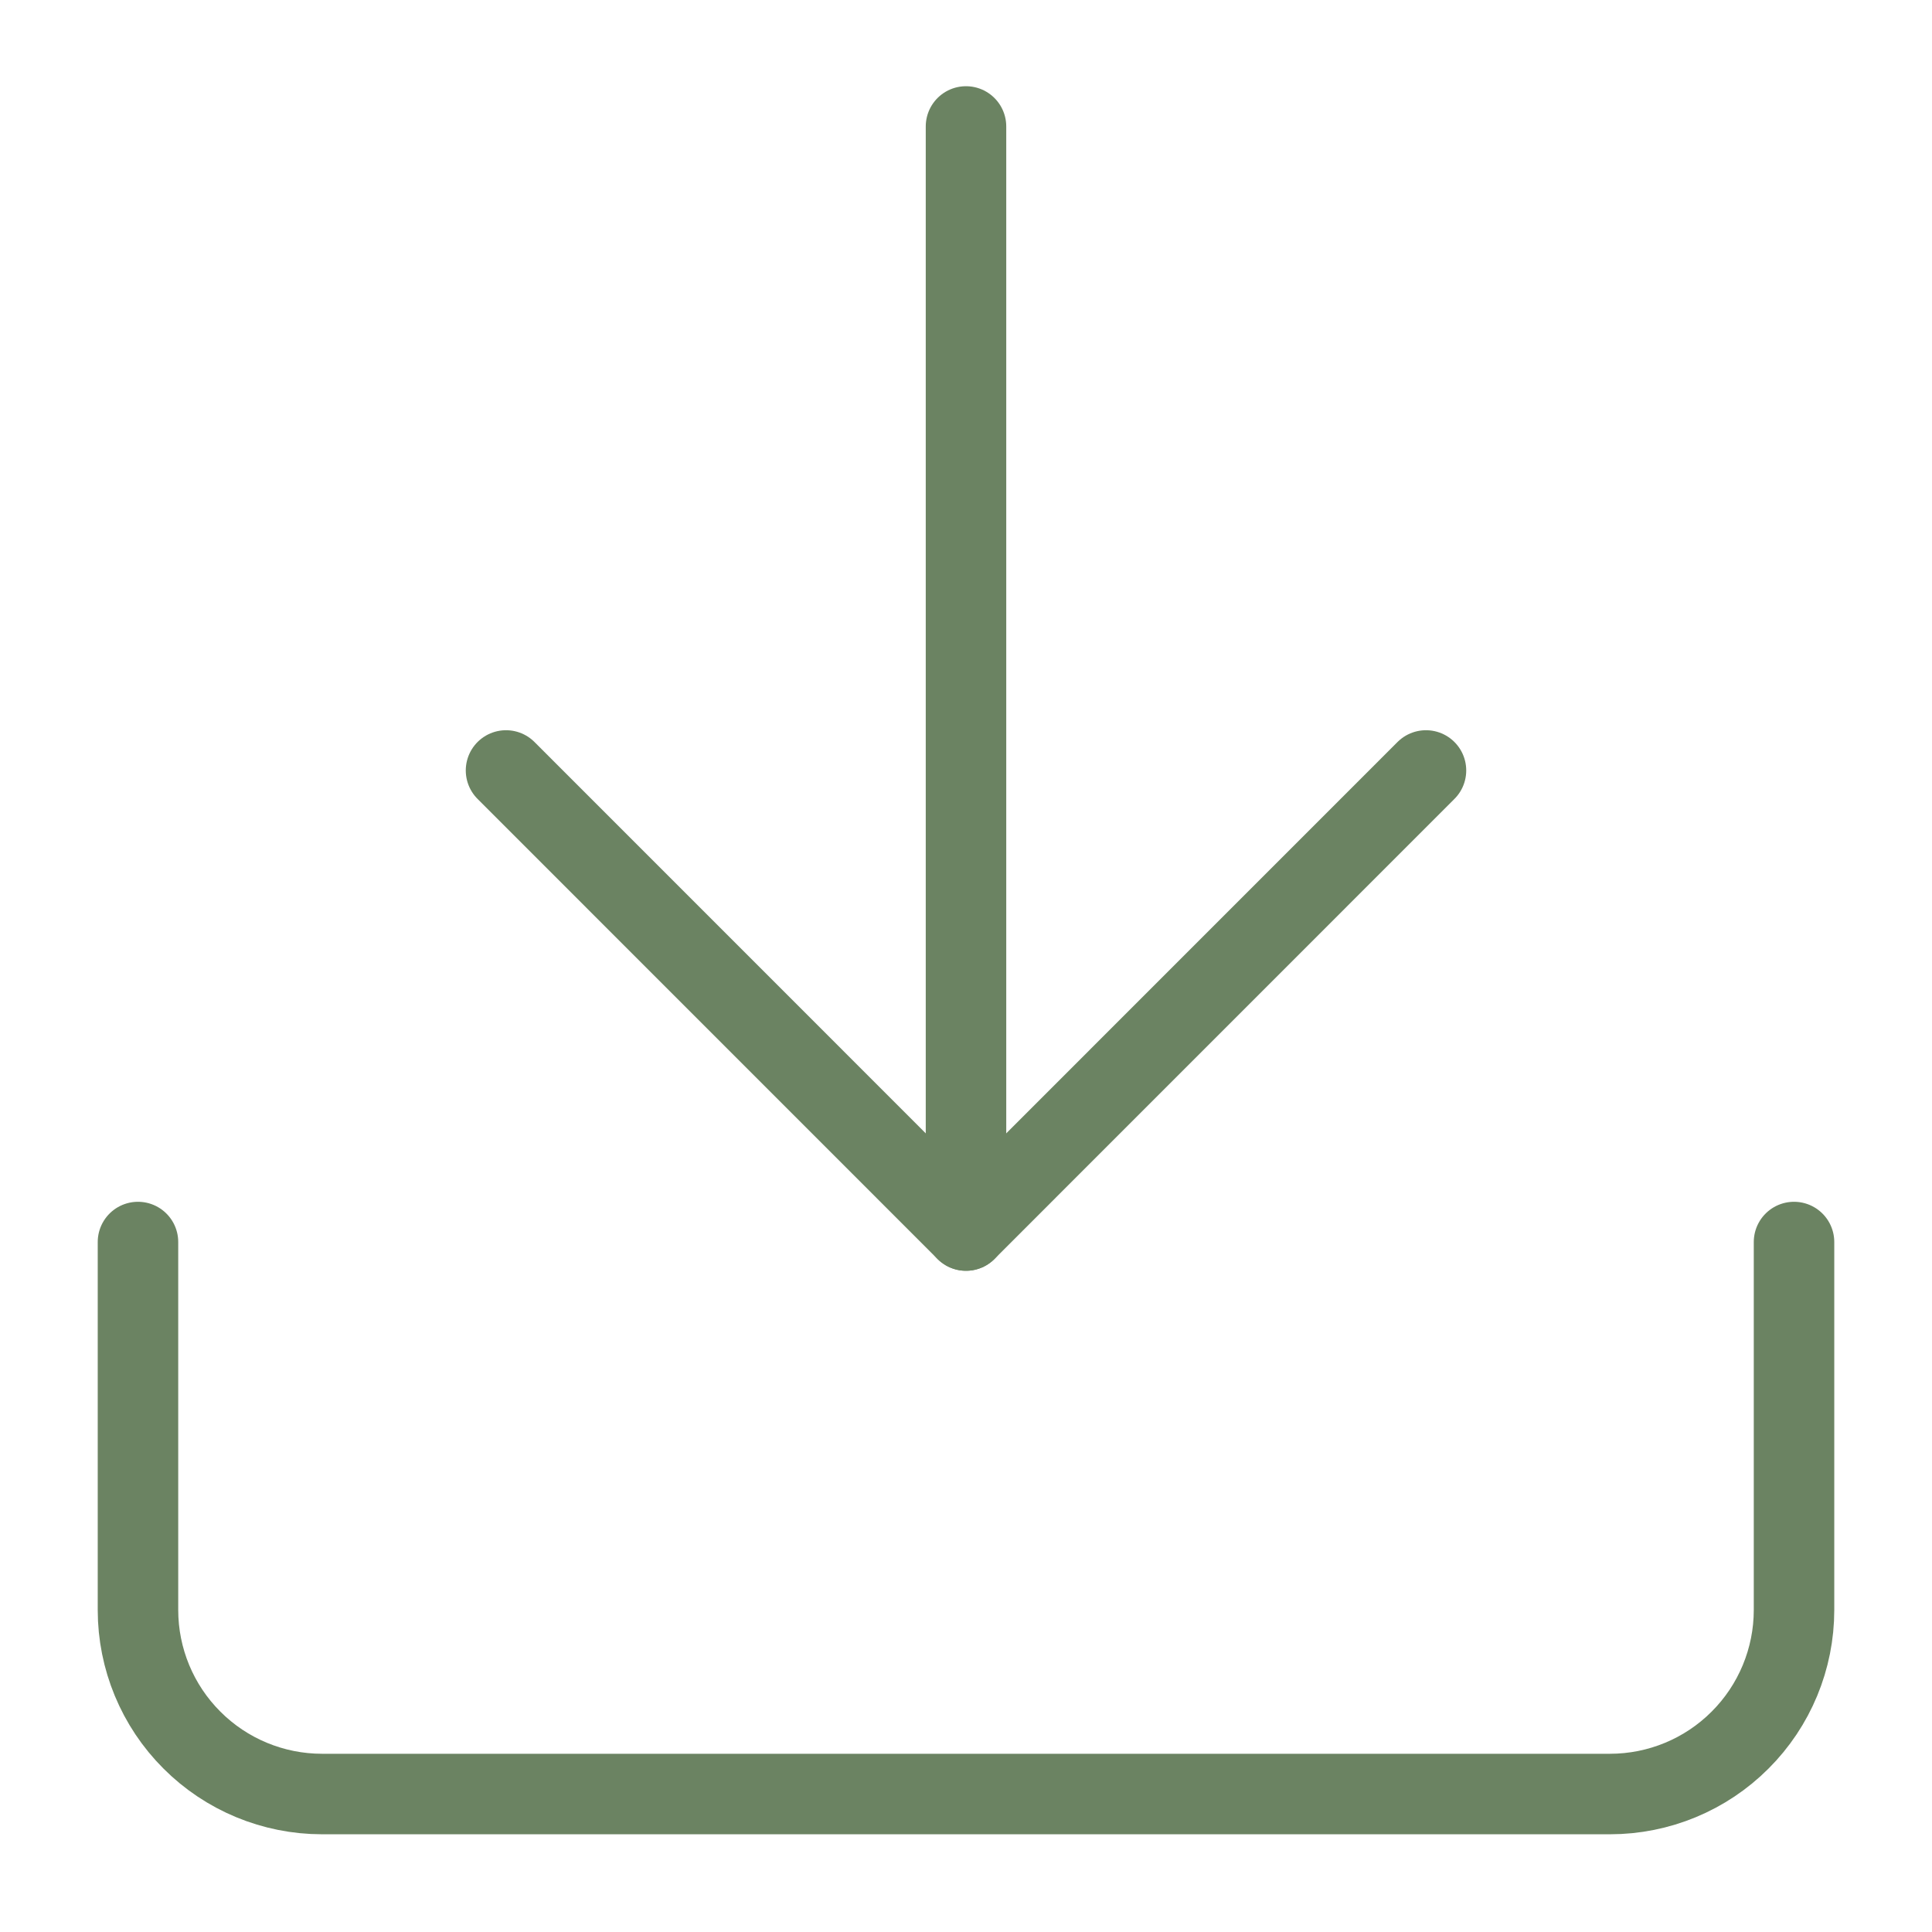 <svg width="24" height="24" viewBox="0 0 24 24" fill="none" xmlns="http://www.w3.org/2000/svg">
<path d="M1.714 15.429V20C1.714 20.606 1.955 21.188 2.384 21.616C2.812 22.045 3.394 22.286 4 22.286L20 22.286C20.606 22.286 21.188 22.045 21.616 21.616C22.045 21.188 22.286 20.606 22.286 20V15.429" stroke="#6B8362" stroke-linecap="round" stroke-linejoin="round"/>
<g clip-path="url(#clip0_101_15)">
<path d="M6.286 9.571L12 15.286L17.714 9.571" stroke="#6B8362" stroke-linecap="round" stroke-linejoin="round"/>
<path d="M12 15.286V1.571" stroke="#6B8362" stroke-linecap="round" stroke-linejoin="round"/>
</g>
<defs>
<clipPath id="clip0_101_15">
<rect width="14" height="15" fill="white" transform="matrix(1 0 0 -1 5 16)"/>
</clipPath>
</defs>
</svg>
